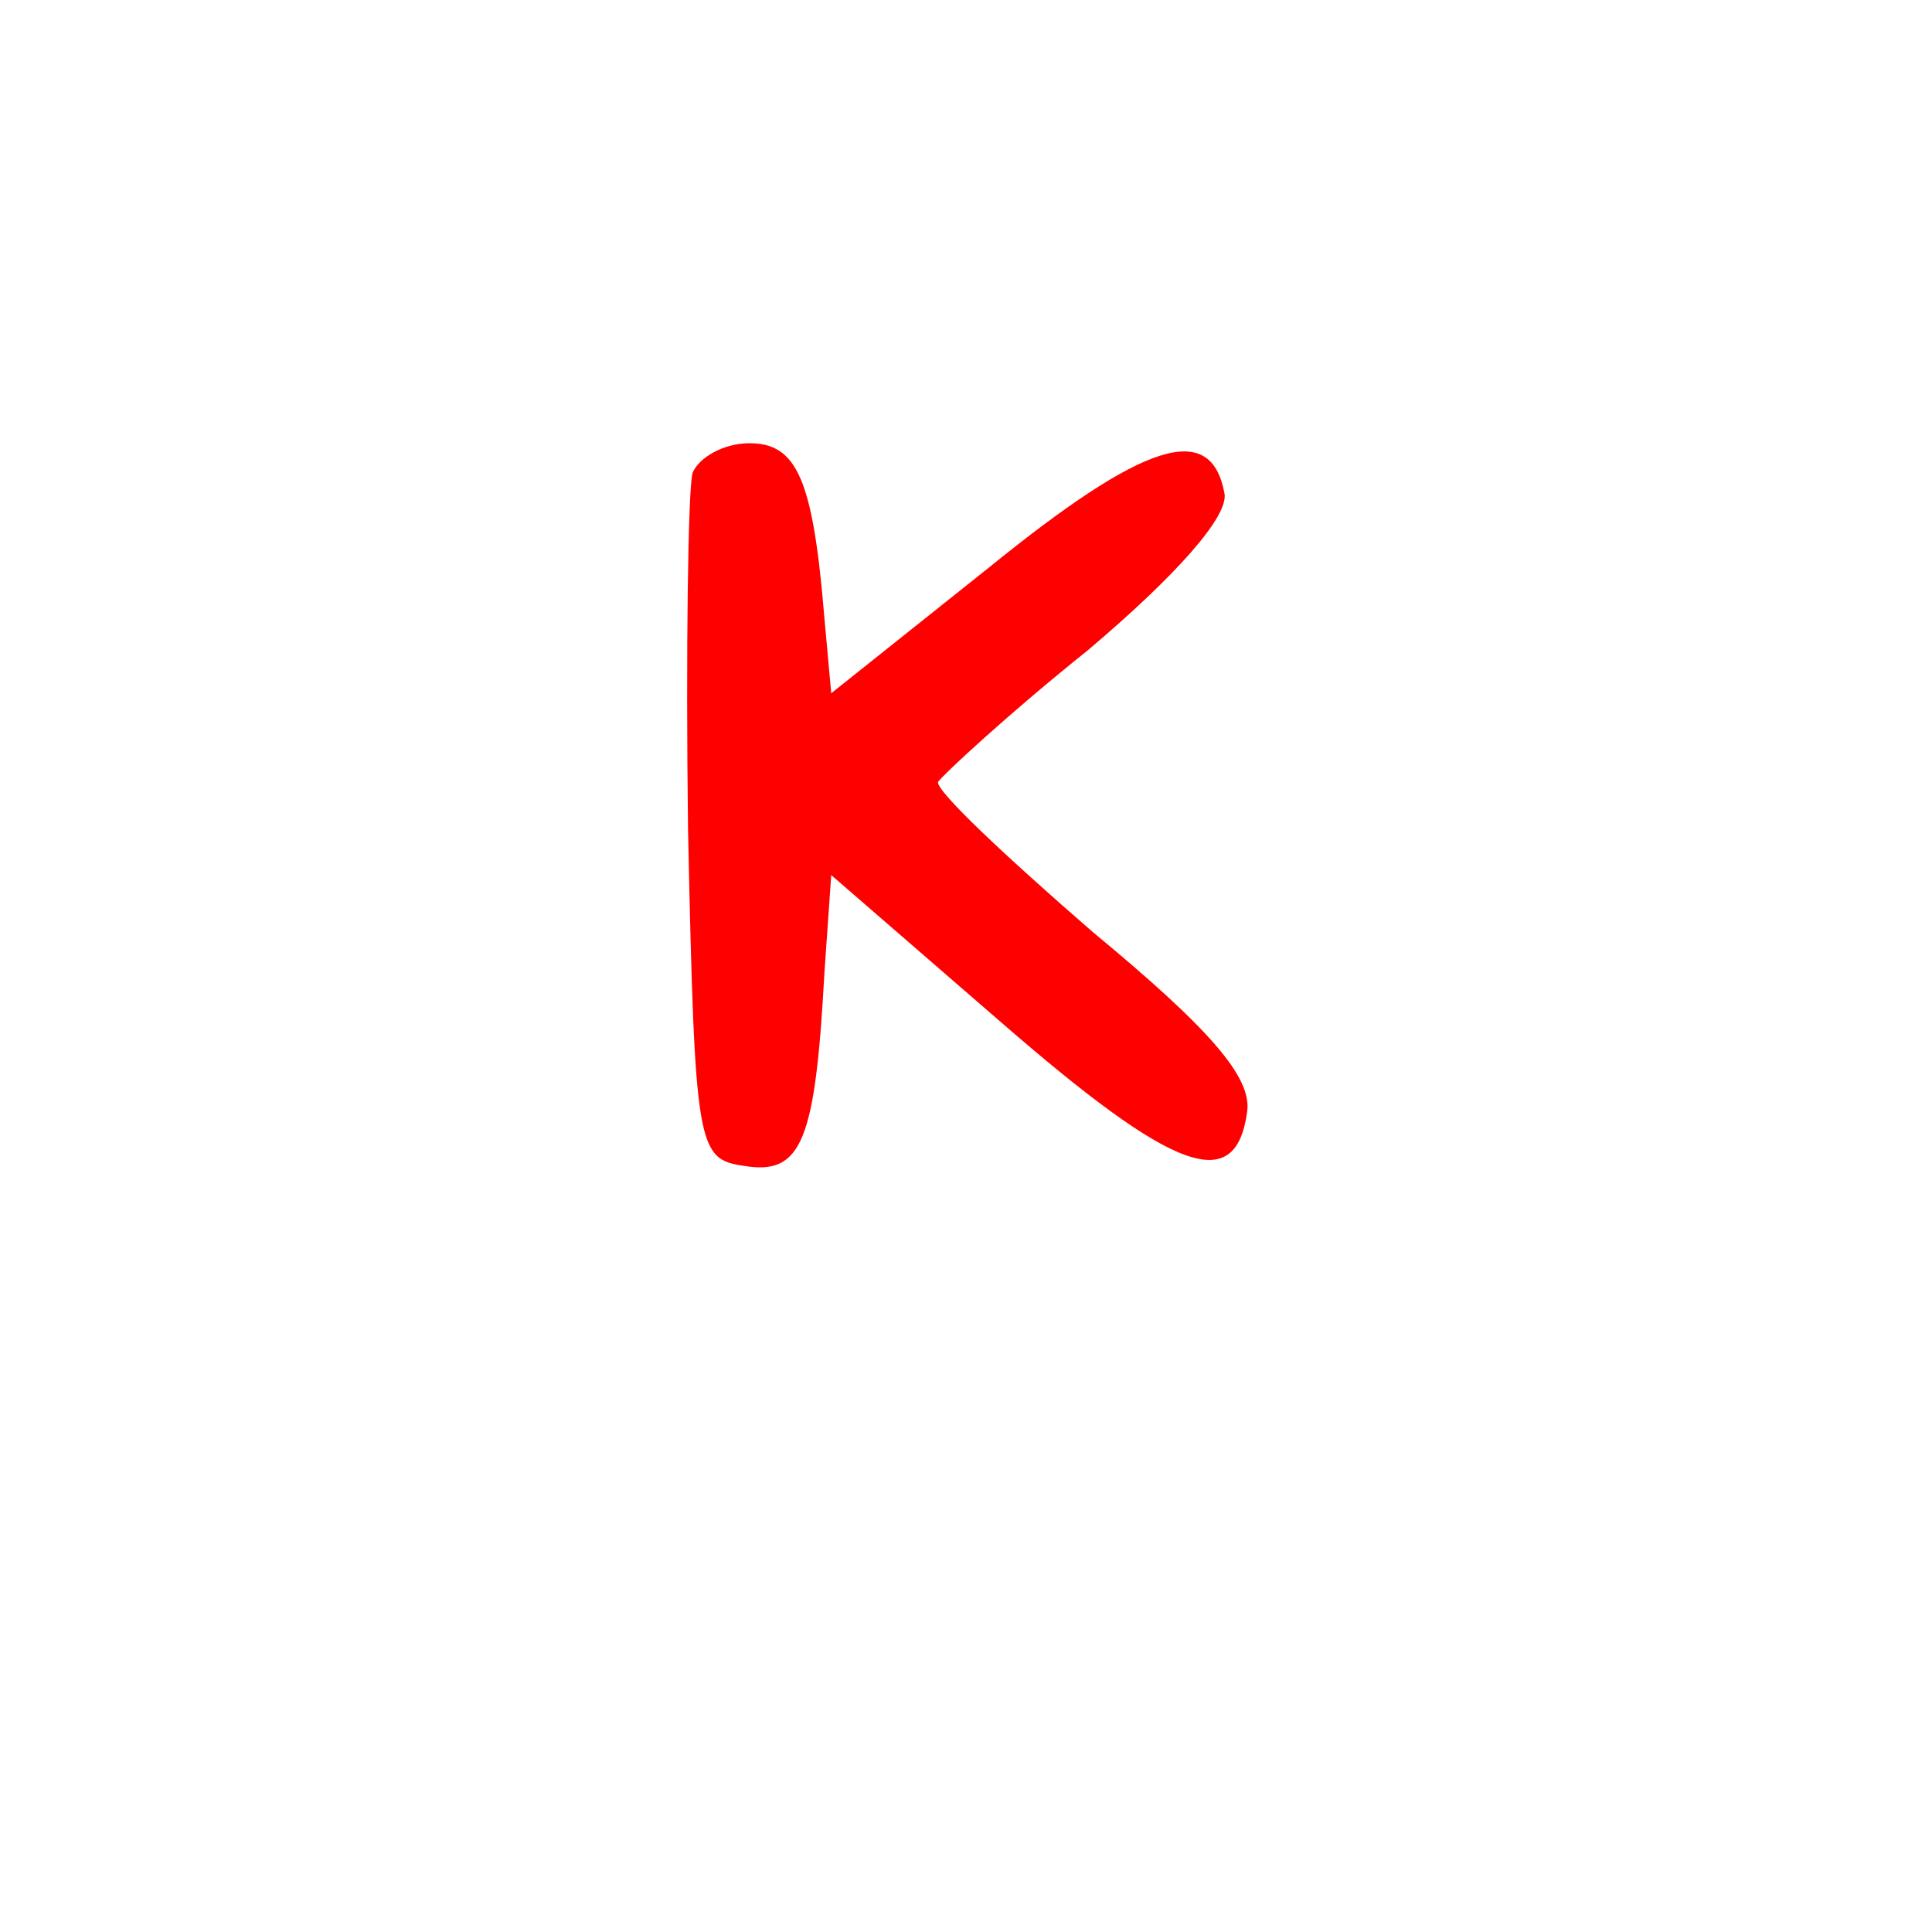 <svg version="1.1" xmlns="http://www.w3.org/2000/svg" xmlns:xlink="http://www.w3.org/1999/xlink" width="85" height="85" viewBox="0,0,85,85"><g transform="translate(-197.5,-137.5)"><g data-paper-data="{&quot;isPaintingLayer&quot;:true}" fill-rule="nonzero" stroke="none" stroke-linecap="butt" stroke-linejoin="miter" stroke-miterlimit="10" stroke-dasharray="" stroke-dashoffset="0" style="mix-blend-mode: normal"><path d="M197.5,222.5v-85h85v85z" fill="none" stroke-width="0"/><path d="M230.471,157c2.1,0 2.8,1.6 3.3,7.7l0.3,3.3l6.9,-5.5c6.9,-5.6 9.8,-6.5 10.4,-3.3c0.2,1 -2.1,3.6 -6,6.9c-3.5,2.8 -6.4,5.5 -6.6,5.8c-0.1,0.4 3,3.3 6.8,6.6c5.2,4.3 7,6.4 6.8,7.9c-0.5,3.7 -3.2,2.7 -10.8,-3.9l-7.5,-6.5l-0.3,4.3c-0.4,7.4 -1,8.9 -3.5,8.5c-2.1,-0.3 -2.2,-0.7 -2.5,-14.8c-0.1,-7.9 0,-15 0.2,-15.7c0.3,-0.7 1.4,-1.3 2.5,-1.3z" fill="#ff0000" stroke-width="1"/></g></g></svg>